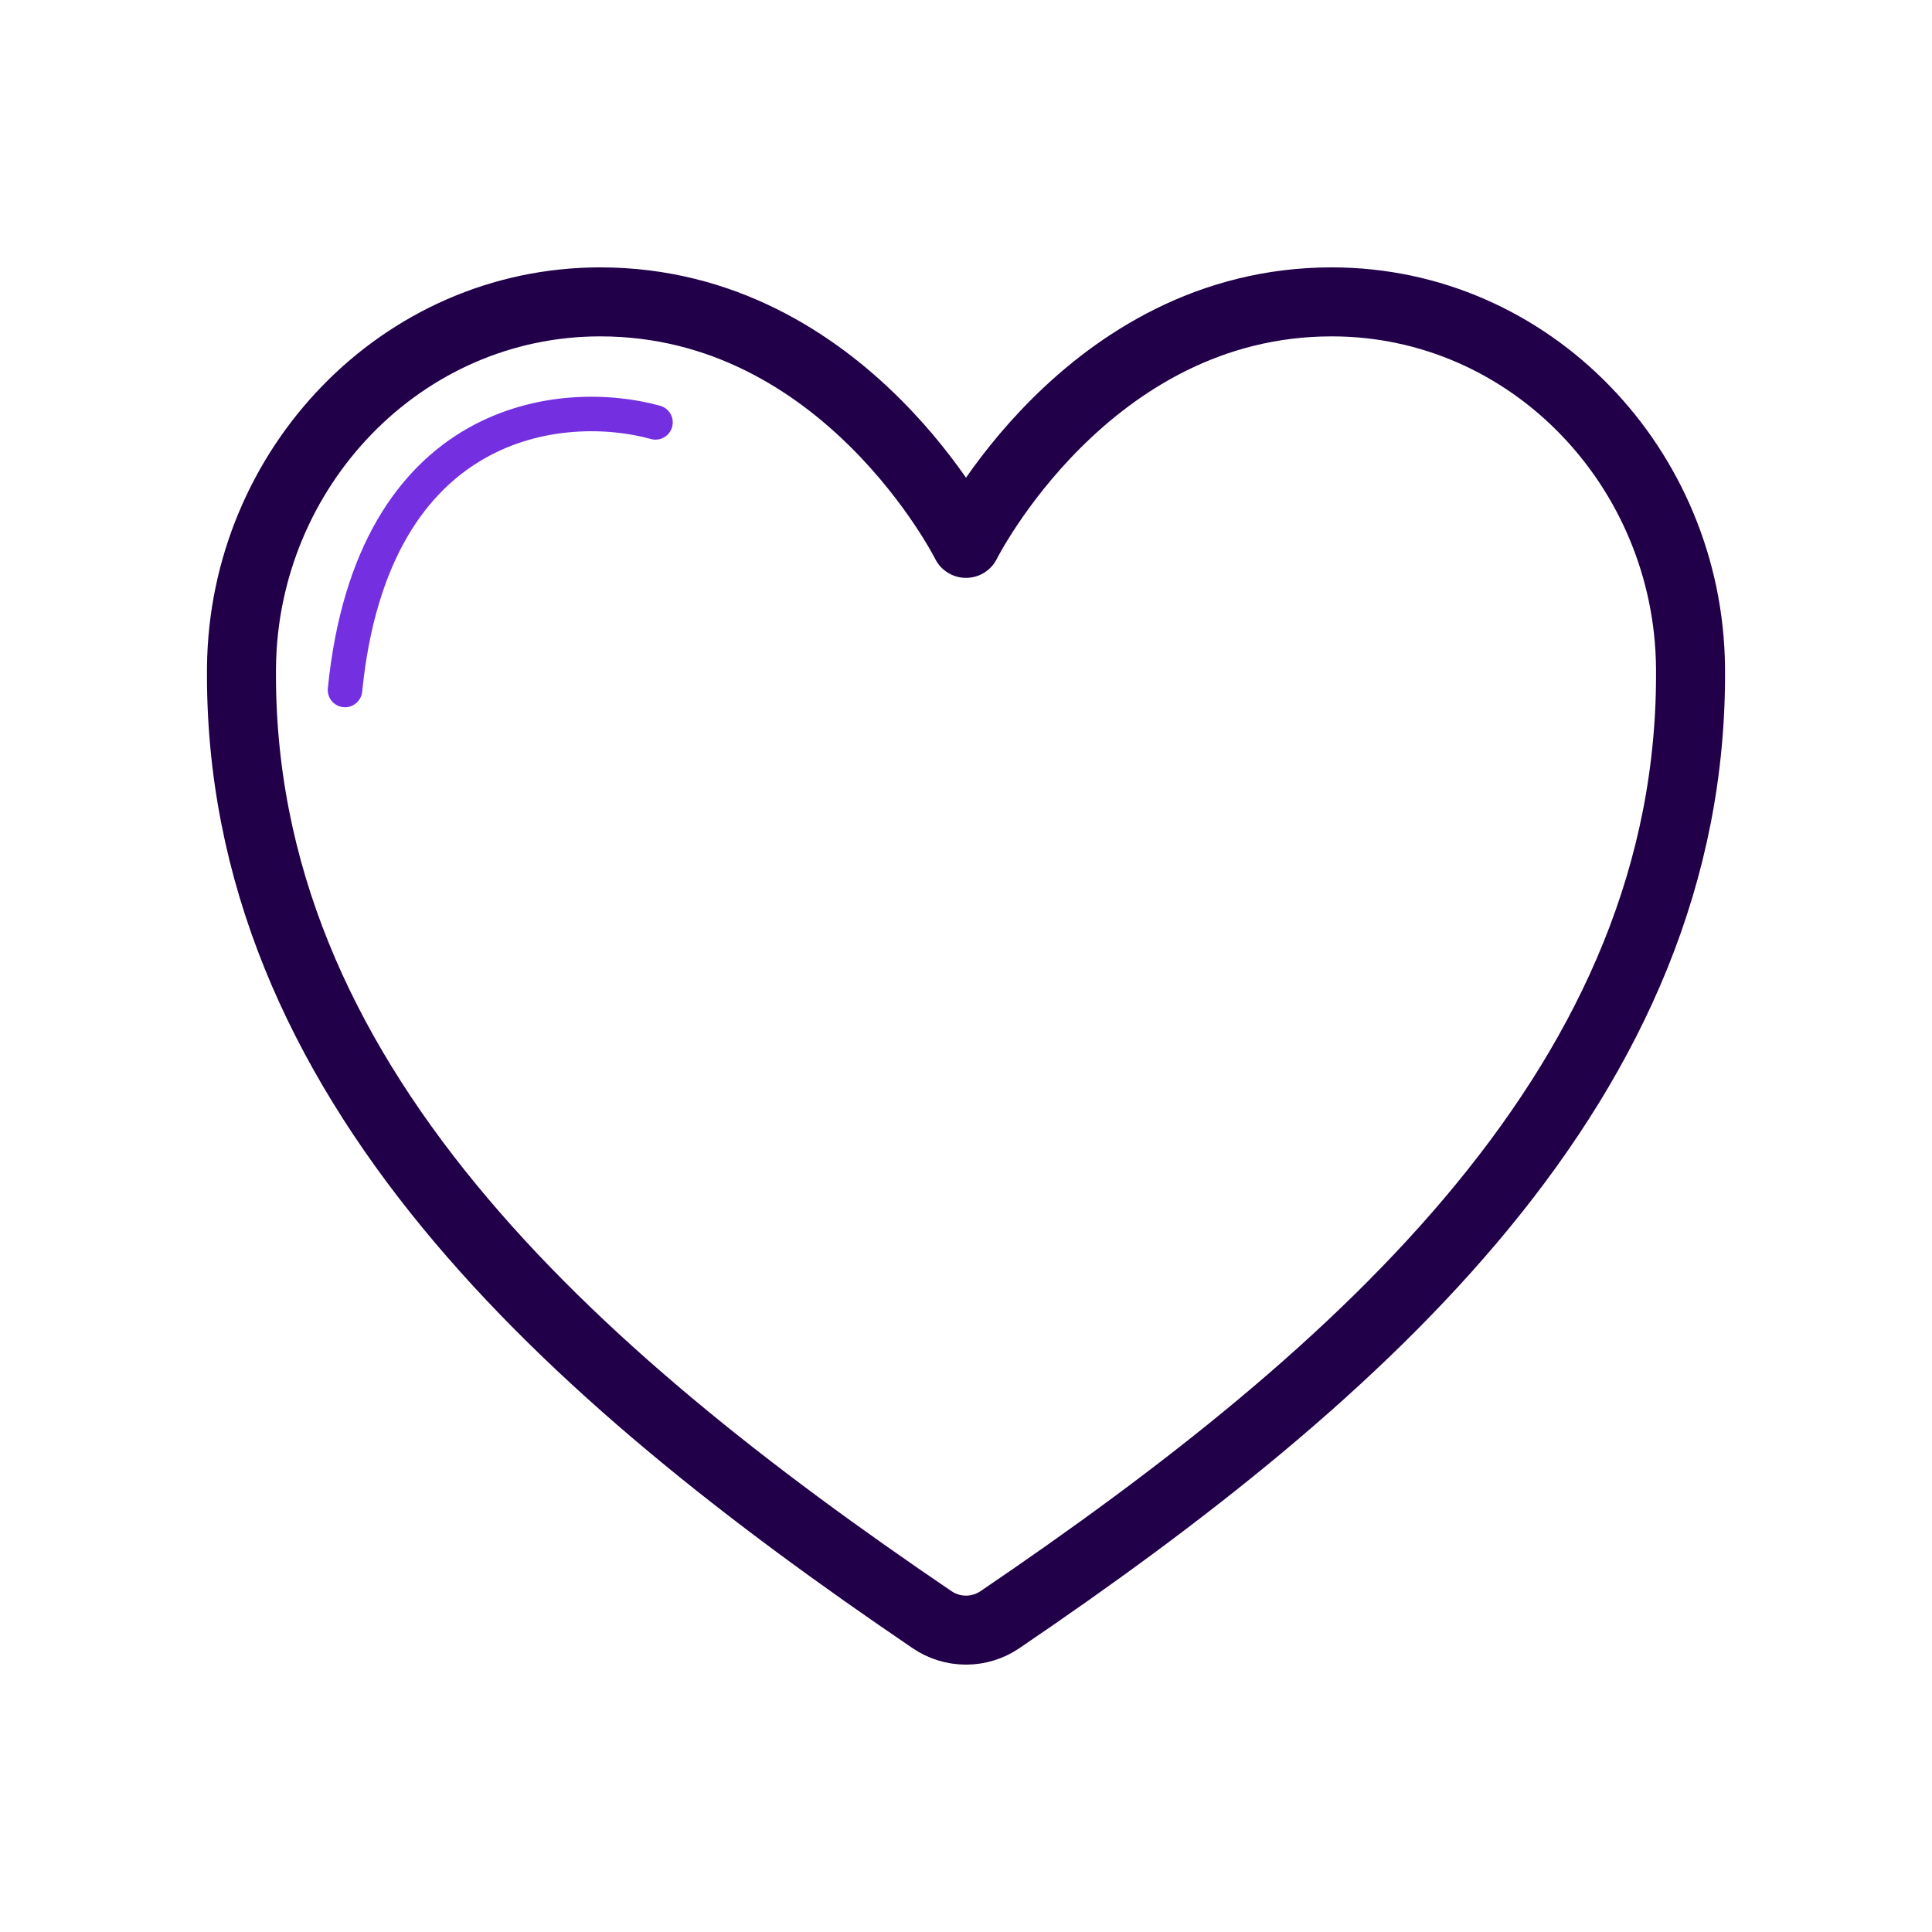 <svg width="56" height="56" viewBox="0 0 56 56" fill="none" xmlns="http://www.w3.org/2000/svg">
<path d="M38.601 8.75C31.5 8.75 28 15.75 28 15.75C28 15.75 24.5 8.75 17.399 8.75C11.629 8.75 7.059 13.578 7 19.339C6.88 31.297 16.486 39.8 27.016 46.947C27.306 47.145 27.649 47.25 28 47.25C28.351 47.25 28.694 47.145 28.984 46.947C39.513 39.8 49.119 31.297 49 19.339C48.941 13.578 44.371 8.75 38.601 8.75Z" stroke="#210049" stroke-width="2" stroke-linecap="round" stroke-linejoin="round"/>
<path d="M19 12.243C16.333 11.504 10.8 12.021 10 20" stroke="#742FE1" stroke-linecap="round"/>
</svg>
